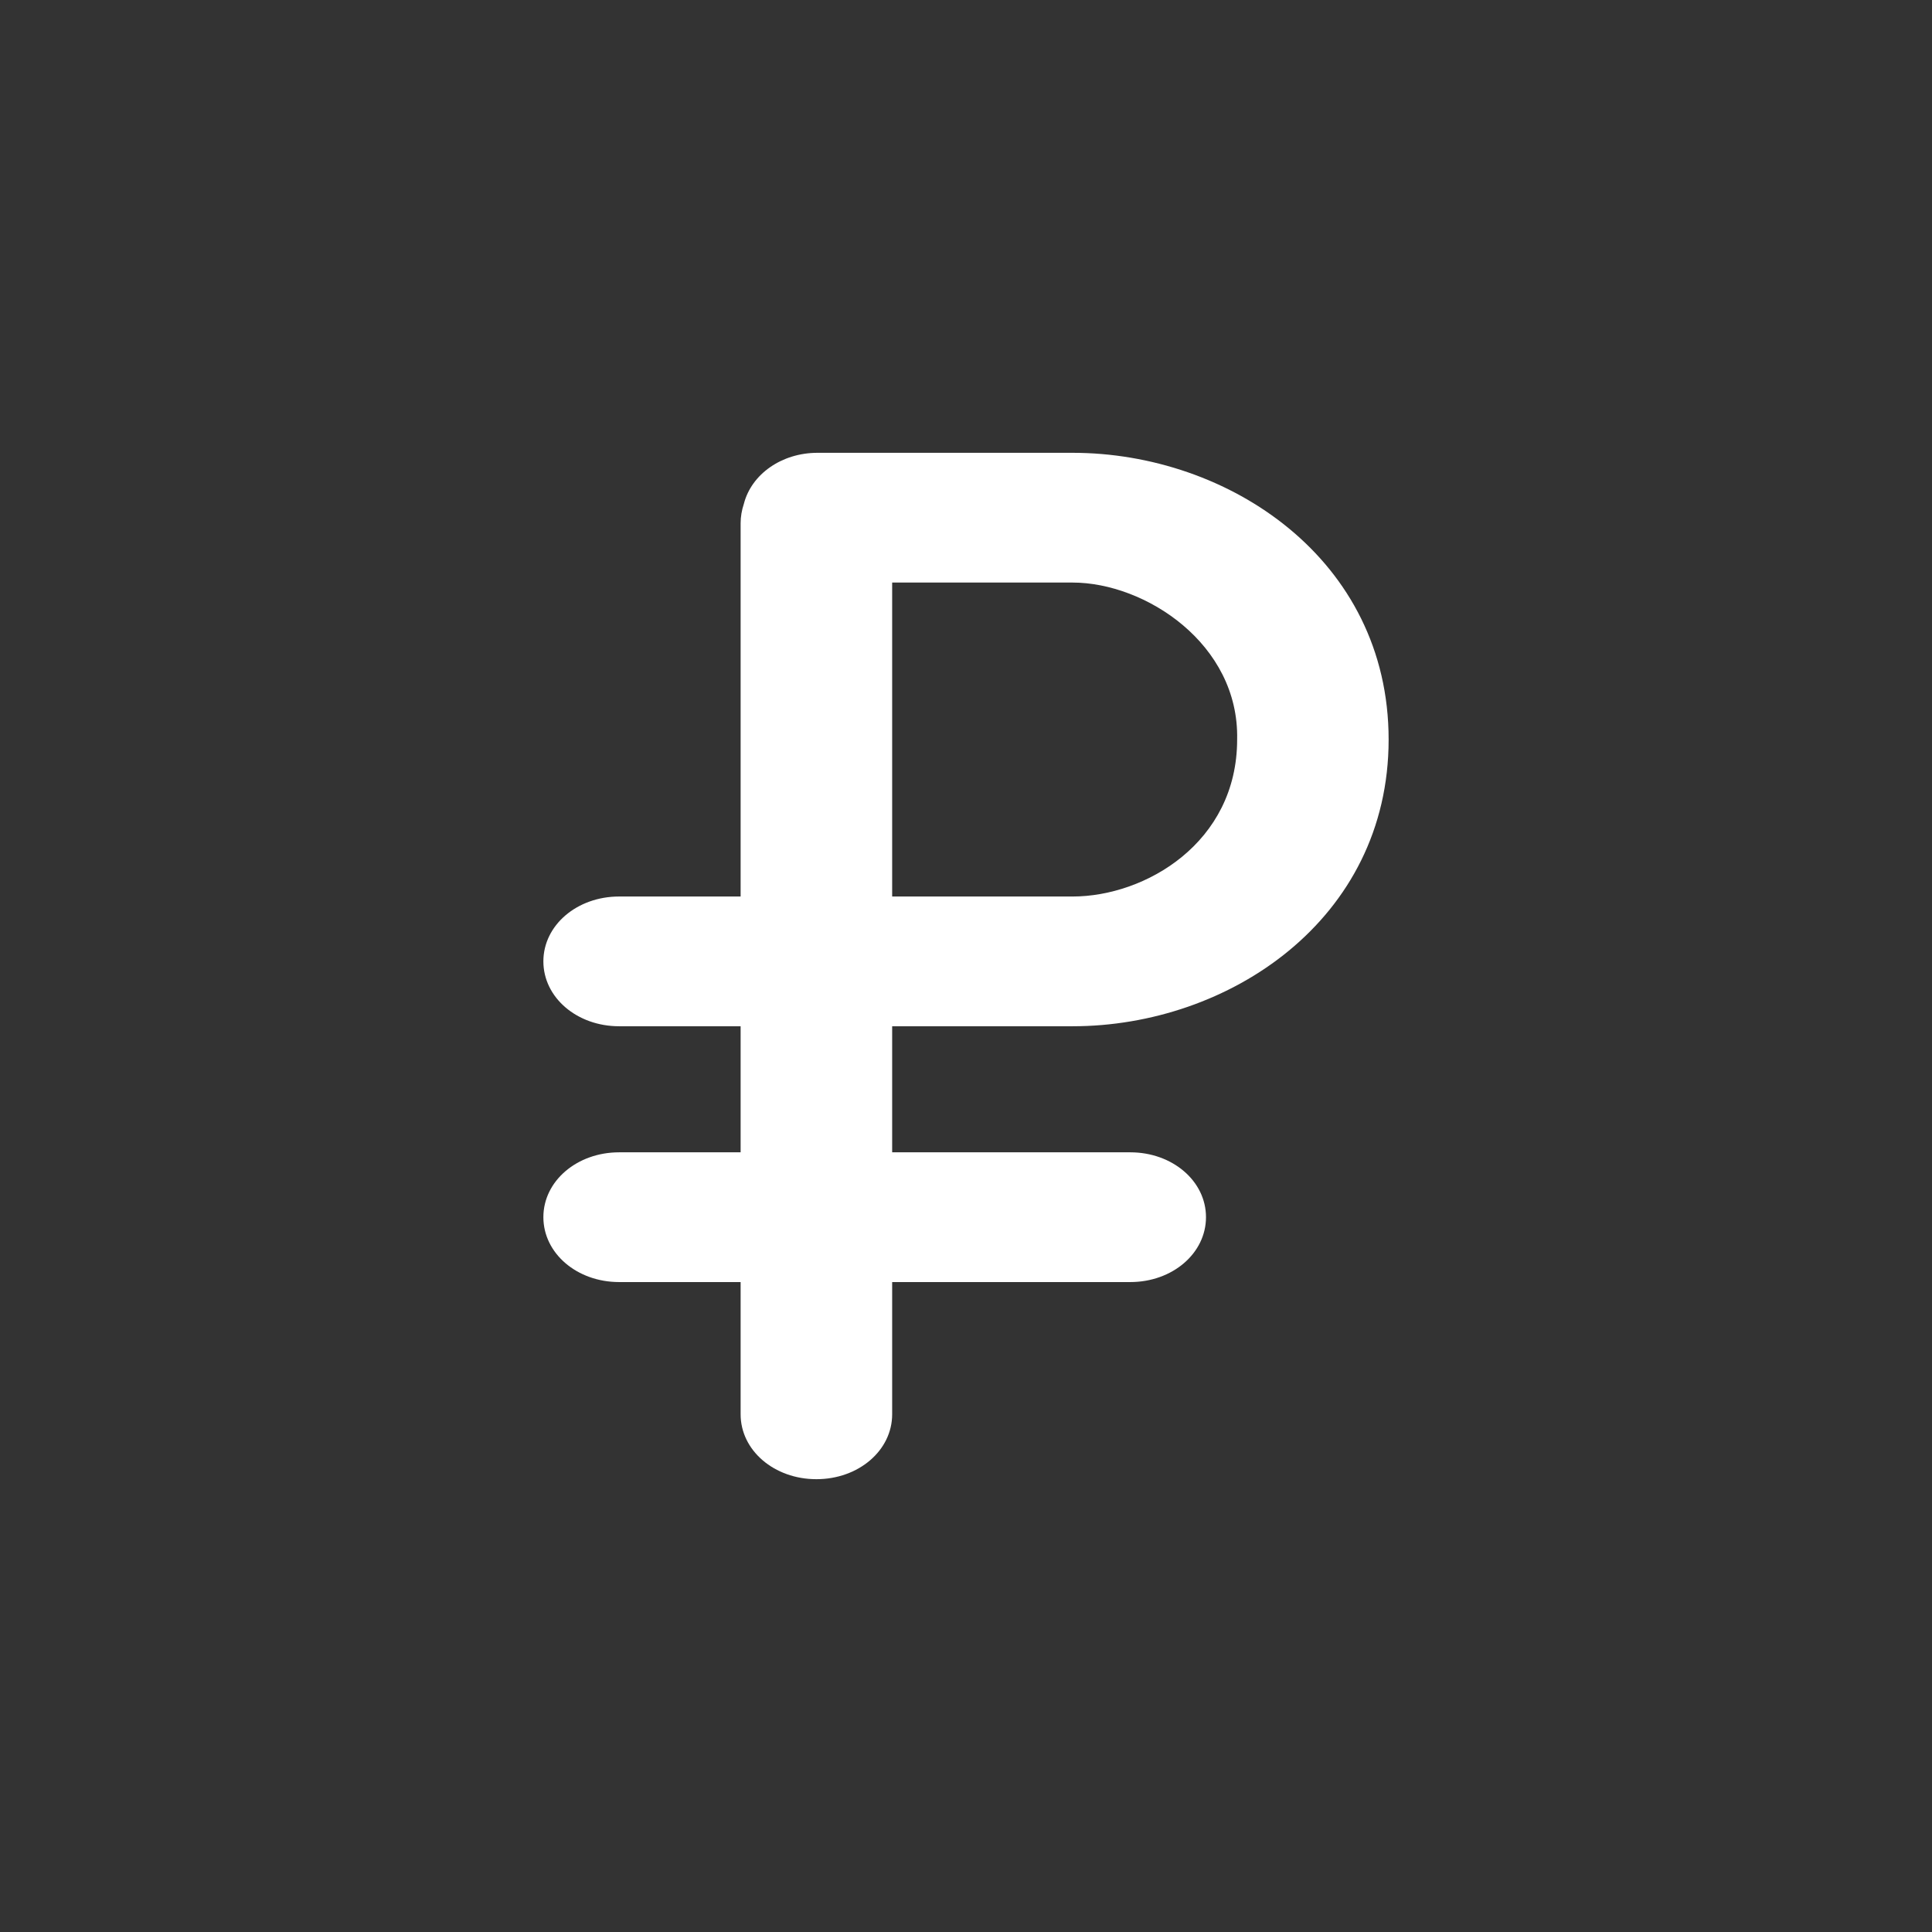 <svg width="32" height="32" viewBox="0 0 32 32"  xmlns="http://www.w3.org/2000/svg">
<rect x="0" y="0" width="32" height="32" fill="#333333" stroke="none"/>
<path fill="#ffffff" fill-rule="evenodd" clip-rule="evenodd" d="M13.54 7.5H17.766C20.347 7.5 23 9.262 23 12.249C23 15.236 20.347 16.998 17.766 16.998H14.777V19.086H18.721C19.419 19.086 19.975 19.562 19.975 20.16C19.975 20.759 19.419 21.235 18.721 21.235H14.777V23.425C14.777 24.024 14.221 24.5 13.522 24.5C12.823 24.5 12.267 24.024 12.267 23.425V21.235H10.255C9.556 21.235 9 20.759 9 20.16C9 19.562 9.556 19.086 10.255 19.086H12.267V16.998H10.255C9.556 16.998 9 16.522 9 15.923C9 15.325 9.556 14.849 10.255 14.849H12.267V8.667C12.267 8.559 12.285 8.452 12.321 8.344C12.447 7.853 12.948 7.5 13.54 7.5ZM14.777 14.849H17.766C18.967 14.849 20.491 13.96 20.491 12.249C20.526 10.663 18.967 9.649 17.766 9.649H14.777V14.849Z"></path>
</svg>